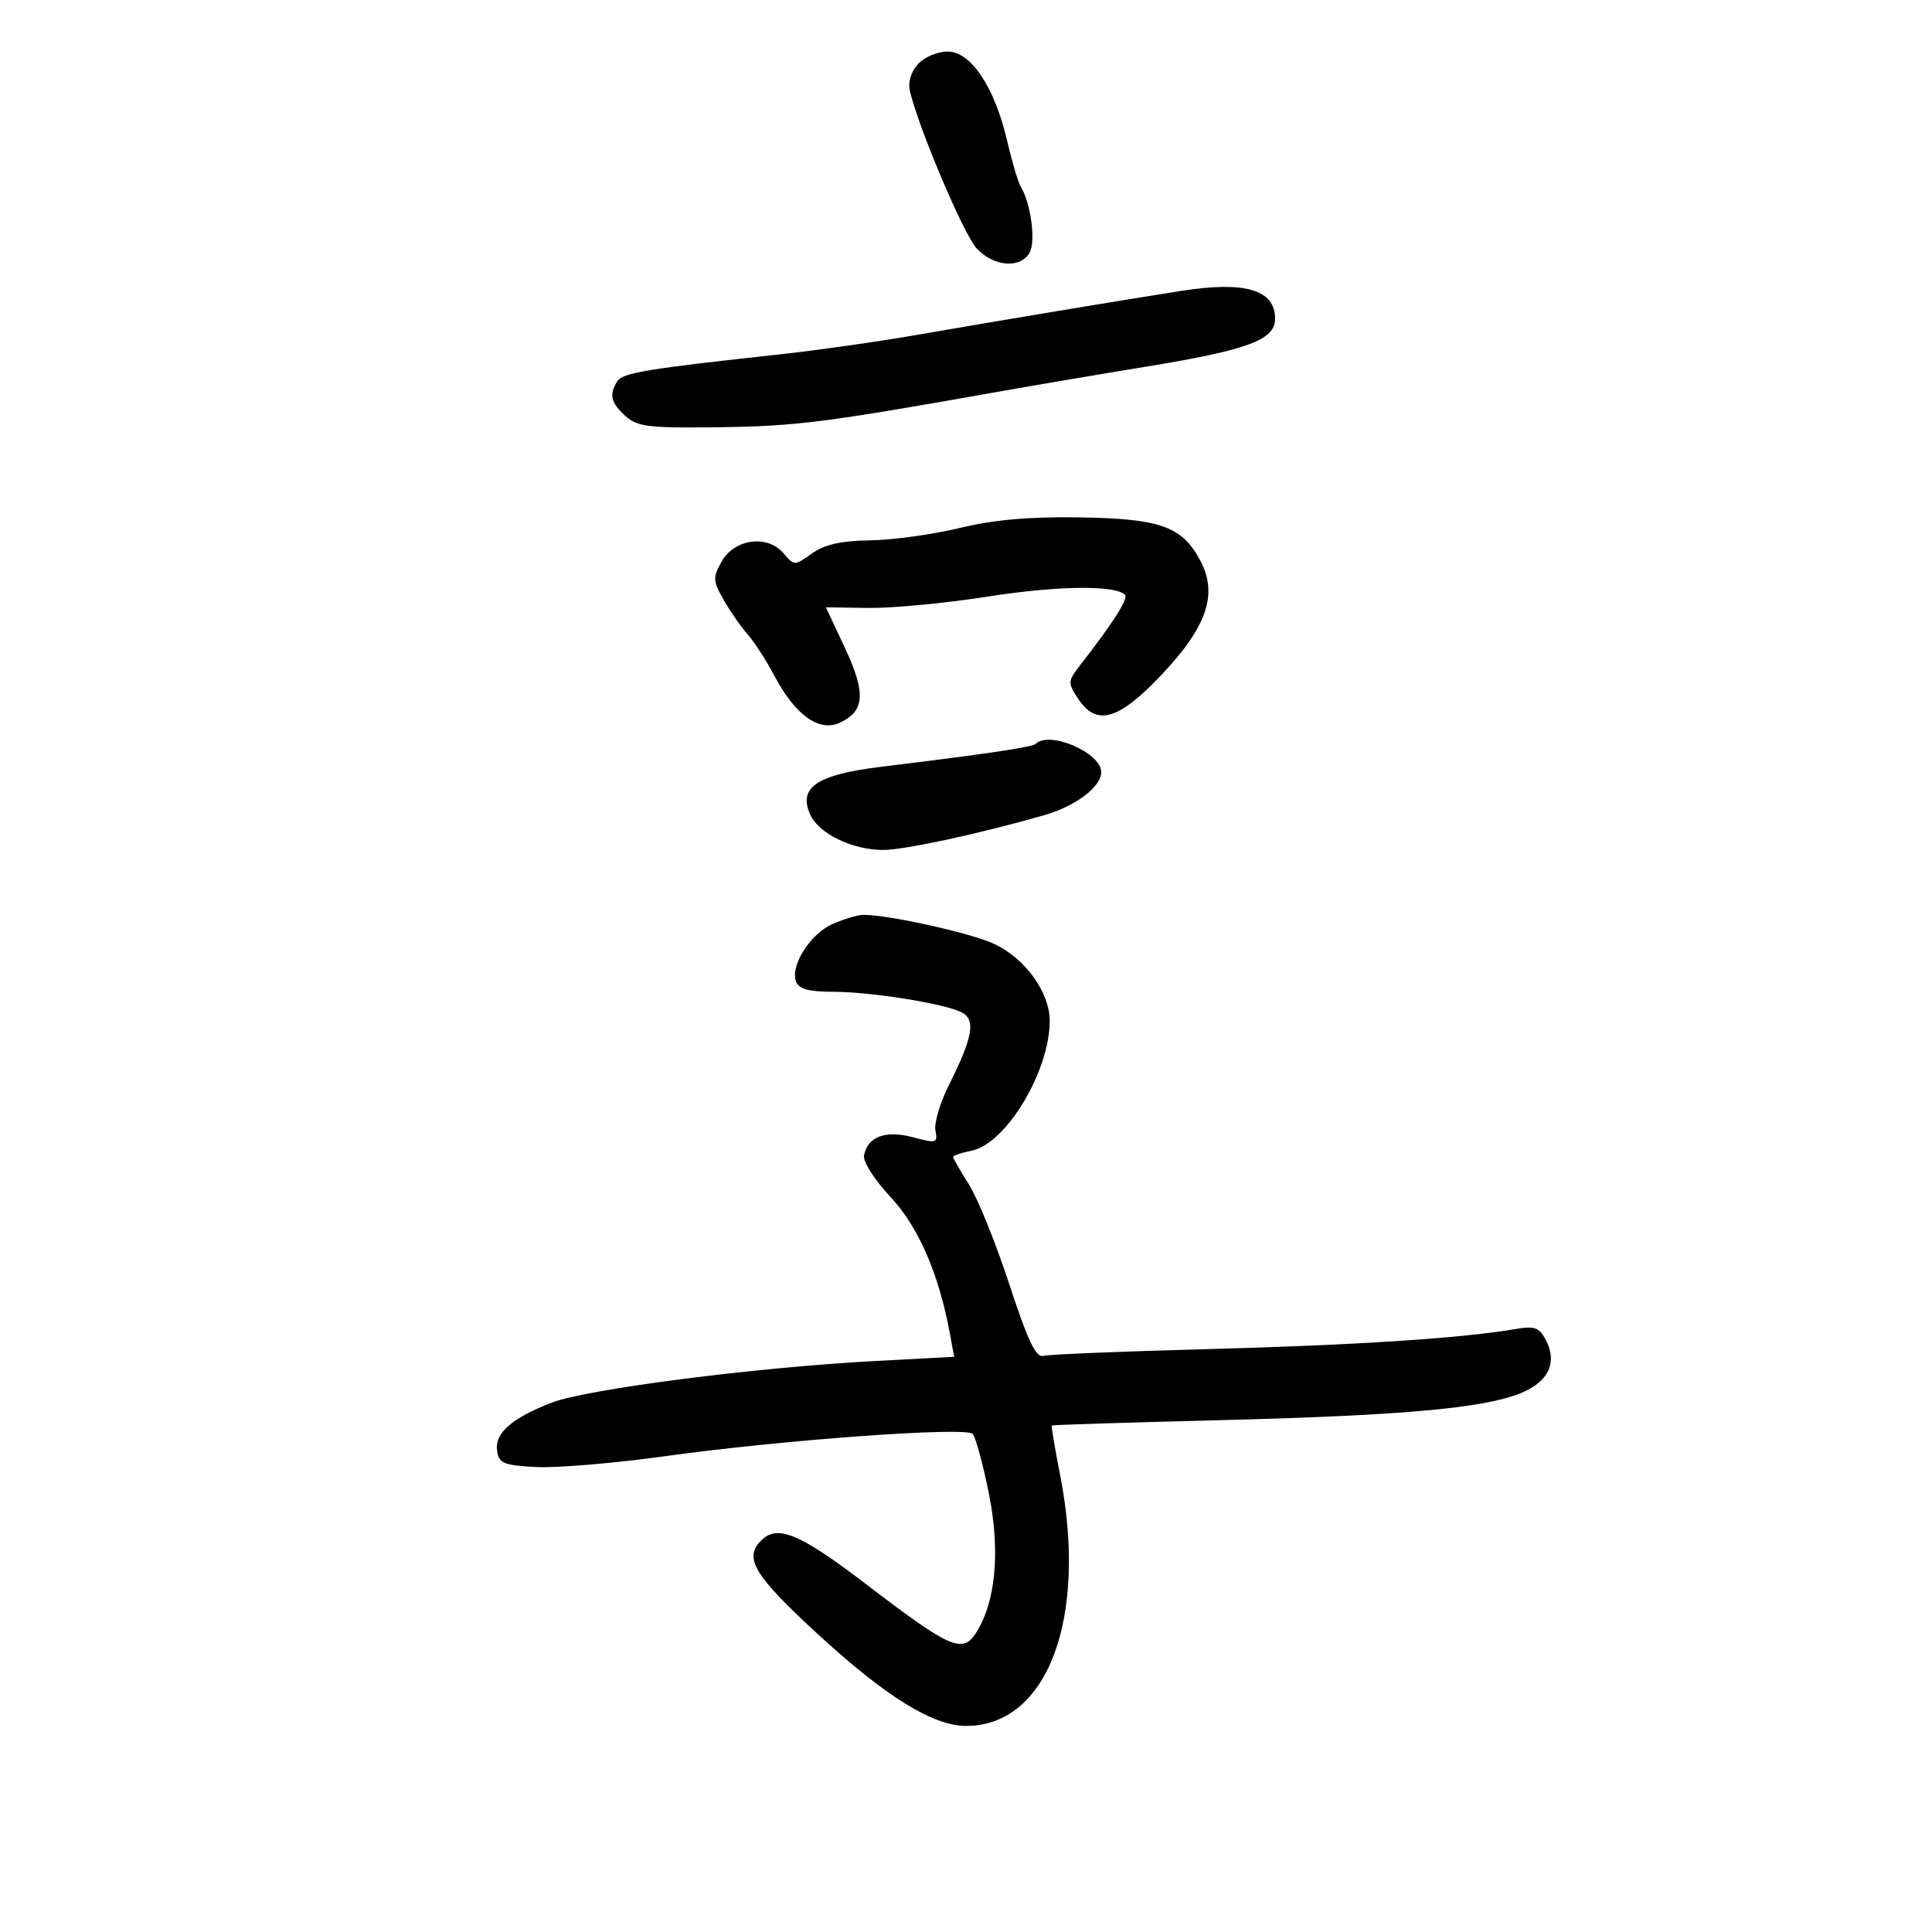 <svg xmlns="http://www.w3.org/2000/svg" width="300" height="300" viewBox="0 0 300 300" version="1.1">
	<path d="M 142.532 9.965 C 141.420 11.193, 140.961 12.787, 141.308 14.215 C 142.751 20.164, 149.655 36.415, 151.658 38.576 C 154.314 41.442, 158.526 41.753, 159.901 39.185 C 160.852 37.407, 160.053 31.512, 158.525 29.041 C 158.119 28.384, 157.165 25.179, 156.404 21.921 C 154.446 13.526, 150.769 8, 147.142 8 C 145.585 8, 143.510 8.884, 142.532 9.965 M 183.500 45.158 C 174.338 46.588, 154.755 49.847, 142.500 51.982 C 136.450 53.035, 126.775 54.411, 121 55.038 C 100.502 57.263, 96.683 57.894, 95.862 59.189 C 94.547 61.263, 94.845 62.550, 97.113 64.595 C 98.977 66.275, 100.703 66.481, 111.706 66.339 C 123.467 66.186, 128.222 65.586, 154 61.003 C 159.775 59.976, 170.575 58.142, 178 56.928 C 193.753 54.352, 198 52.776, 198 49.509 C 198 44.999, 193.388 43.615, 183.500 45.158 M 149 81.990 C 144.875 82.990, 138.644 83.852, 135.154 83.904 C 130.588 83.973, 128.043 84.545, 126.079 85.944 C 123.370 87.873, 123.335 87.872, 121.632 85.884 C 119.133 82.965, 114.024 83.674, 112.045 87.216 C 110.660 89.695, 110.692 90.218, 112.408 93.216 C 113.442 95.022, 115.108 97.413, 116.110 98.528 C 117.112 99.643, 118.977 102.533, 120.255 104.949 C 123.472 111.034, 127.175 113.697, 130.384 112.235 C 134.291 110.455, 134.489 107.642, 131.202 100.617 L 128.247 94.302 134.873 94.401 C 138.518 94.456, 146.853 93.661, 153.396 92.636 C 164.229 90.939, 173.159 90.826, 174.698 92.365 C 175.257 92.923, 172.774 96.818, 167.797 103.193 C 165.799 105.752, 165.778 106.012, 167.371 108.443 C 170.225 112.800, 173.609 111.881, 180.196 104.958 C 187.424 97.363, 189.174 92.270, 186.364 87.011 C 183.538 81.722, 180.161 80.527, 167.500 80.337 C 159.792 80.222, 154.255 80.716, 149 81.990 M 160.826 115.507 C 160.318 116.015, 152.928 117.111, 137 119.041 C 126.843 120.271, 123.882 122.250, 125.822 126.510 C 127.180 129.490, 132.436 132.011, 137.218 131.976 C 140.537 131.952, 151.917 129.497, 162 126.629 C 166.983 125.212, 171 122.203, 171 119.889 C 171 116.882, 162.928 113.405, 160.826 115.507 M 129.315 143.464 C 125.830 144.979, 122.664 149.962, 123.614 152.437 C 124.049 153.569, 125.608 154, 129.275 154 C 135.216 154, 146.707 155.837, 149.338 157.207 C 151.545 158.357, 151.068 161.059, 147.349 168.478 C 145.977 171.215, 145.033 174.394, 145.253 175.542 C 145.628 177.503, 145.418 177.567, 141.783 176.597 C 137.504 175.454, 134.744 176.475, 134.166 179.413 C 133.978 180.370, 135.769 183.184, 138.262 185.849 C 142.617 190.505, 145.788 197.796, 147.501 207.092 L 148.163 210.683 135.832 211.341 C 117.281 212.330, 91.117 215.698, 85.693 217.795 C 79.425 220.217, 76.794 222.537, 77.186 225.295 C 77.462 227.236, 78.193 227.536, 83.276 227.801 C 86.452 227.966, 95.452 227.208, 103.276 226.117 C 121.316 223.600, 149.925 221.519, 151.023 222.644 C 151.483 223.115, 152.617 227.265, 153.544 231.868 C 155.367 240.922, 154.617 248.883, 151.492 253.653 C 149.432 256.797, 147.458 255.909, 134.545 246.035 C 124.207 238.128, 120.727 236.673, 118.200 239.200 C 115.453 241.947, 117.062 244.606, 127.009 253.762 C 137.540 263.456, 144.883 268, 150.016 268 C 162.684 268, 168.961 251.230, 164.609 229.012 C 163.802 224.894, 163.222 221.446, 163.321 221.350 C 163.419 221.254, 174.975 220.887, 189 220.534 C 217.601 219.815, 230.221 218.696, 236.053 216.362 C 240.479 214.591, 241.903 211.556, 239.988 207.978 C 238.986 206.105, 238.251 205.865, 235.153 206.399 C 227 207.802, 210.227 208.890, 187.500 209.490 C 174.300 209.839, 162.825 210.312, 162 210.541 C 160.868 210.856, 159.573 208.124, 156.725 199.420 C 154.649 193.073, 151.836 186.117, 150.475 183.960 C 149.114 181.804, 148 179.862, 148 179.645 C 148 179.428, 149.294 178.991, 150.877 178.675 C 156.224 177.605, 163 166.341, 163 158.522 C 163 154.126, 159.251 148.892, 154.465 146.607 C 150.912 144.911, 137.855 142.009, 134 142.059 C 133.175 142.070, 131.067 142.702, 129.315 143.464" stroke="none" fill="black" fill-rule="evenodd"/>
</svg>